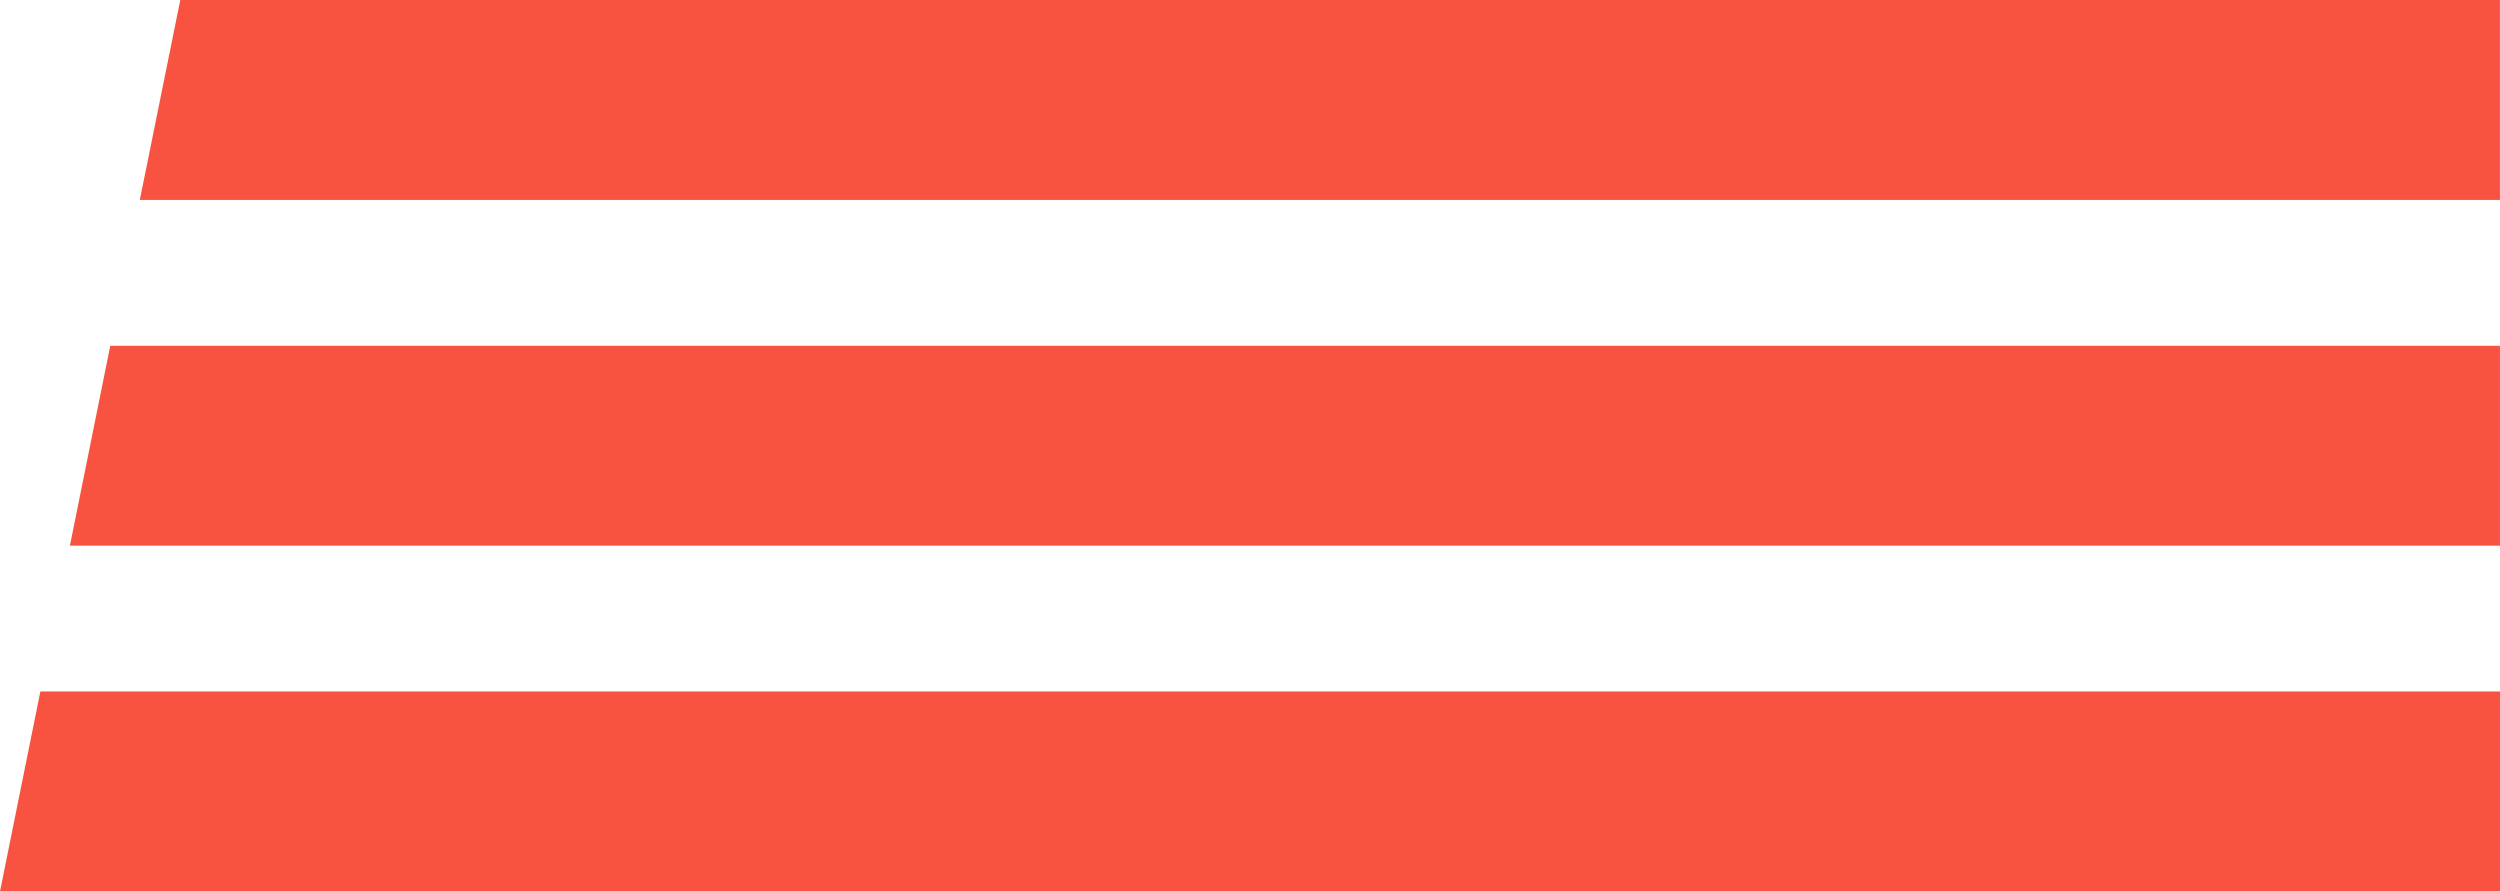 
<svg xmlns="http://www.w3.org/2000/svg" width="188.443" height="67.192" viewBox="0 0 188.443 67.192">
    <defs>
        <style>
            .cls-1{fill:#f85340}
        </style>
    </defs>
    <g id="그룹_431" transform="translate(-1765.645 -243.139)">
        <g id="그룹_64" transform="translate(1776.184 243.139)">
            <path id="패스_59" d="M262.232 2040.365l-3.05 15.068h177.9v-15.068z" class="cls-1" transform="translate(-259.182 -2040.365)"/>
        </g>
        <g id="그룹_65" transform="translate(1770.914 269.204)">
            <path id="패스_60" d="M260.851 2047.158l-3.043 15.067h183.173v-15.067z" class="cls-1" transform="translate(-257.809 -2047.158)"/>
        </g>
        <g id="그룹_66" transform="translate(1765.645 295.259)">
            <path id="패스_61" d="M259.478 2053.948l-3.043 15.072h188.442v-15.072z" class="cls-1" transform="translate(-256.435 -2053.948)"/>
        </g>
    </g>
</svg>

